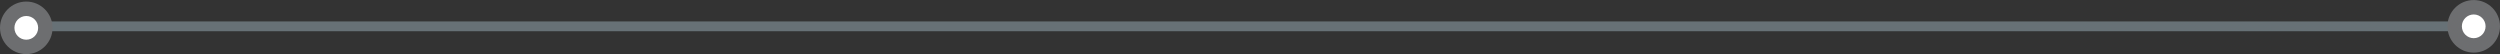 <?xml version="1.0" encoding="utf-8"?>
<!-- Generator: Adobe Illustrator 15.0.0, SVG Export Plug-In . SVG Version: 6.00 Build 0)  -->
<!DOCTYPE svg PUBLIC "-//W3C//DTD SVG 1.1//EN" "http://www.w3.org/Graphics/SVG/1.1/DTD/svg11.dtd">
<svg version="1.1" id="Layer_1" xmlns="http://www.w3.org/2000/svg" xmlns:xlink="http://www.w3.org/1999/xlink" x="0px" y="0px"
	 width="600px" height="13px" viewBox="0 0 600 13" enable-background="new 0 0 600 13" xml:space="preserve">
<rect x="0" y="0" width="600" height="13" fill="#333333" stroke="none"/>
<g>
	<rect x="6.311" y="5.141" fill="#677176" width="587.385" height="2.353"/>
	<g>
		<path fill="#FFFFFF" d="M6.311,2.106c2.526,0,4.573,2.048,4.573,4.576c0,2.531-2.047,4.578-4.573,4.578
			c-2.53,0-4.58-2.047-4.58-4.578C1.73,4.155,3.781,2.106,6.311,2.106z"/>
		<path fill="#6D6E70" d="M6.311,12.99C2.831,12.99,0,10.16,0,6.682c0-3.477,2.831-6.306,6.311-6.306
			c3.475,0,6.303,2.829,6.303,6.306C12.614,10.16,9.786,12.99,6.311,12.99z M6.311,3.837c-1.572,0-2.85,1.276-2.85,2.845
			c0,1.57,1.278,2.847,2.85,2.847c1.567,0,2.843-1.277,2.843-2.847C9.153,5.113,7.878,3.837,6.311,3.837z"/>
	</g>
	<g>
		<circle fill="#FFFFFF" cx="593.695" cy="6.318" r="4.577"/>
		<path fill="#6D6E70" d="M593.695,12.625c-3.479,0-6.309-2.83-6.309-6.309c0-3.477,2.83-6.306,6.309-6.306
			c3.477,0,6.305,2.829,6.305,6.306C600,9.795,597.172,12.625,593.695,12.625z M593.695,3.471c-1.57,0-2.848,1.276-2.848,2.846
			c0,1.57,1.277,2.848,2.848,2.848c1.568,0,2.845-1.277,2.845-2.848C596.54,4.747,595.264,3.471,593.695,3.471z"/>
	</g>
</g>
</svg>
